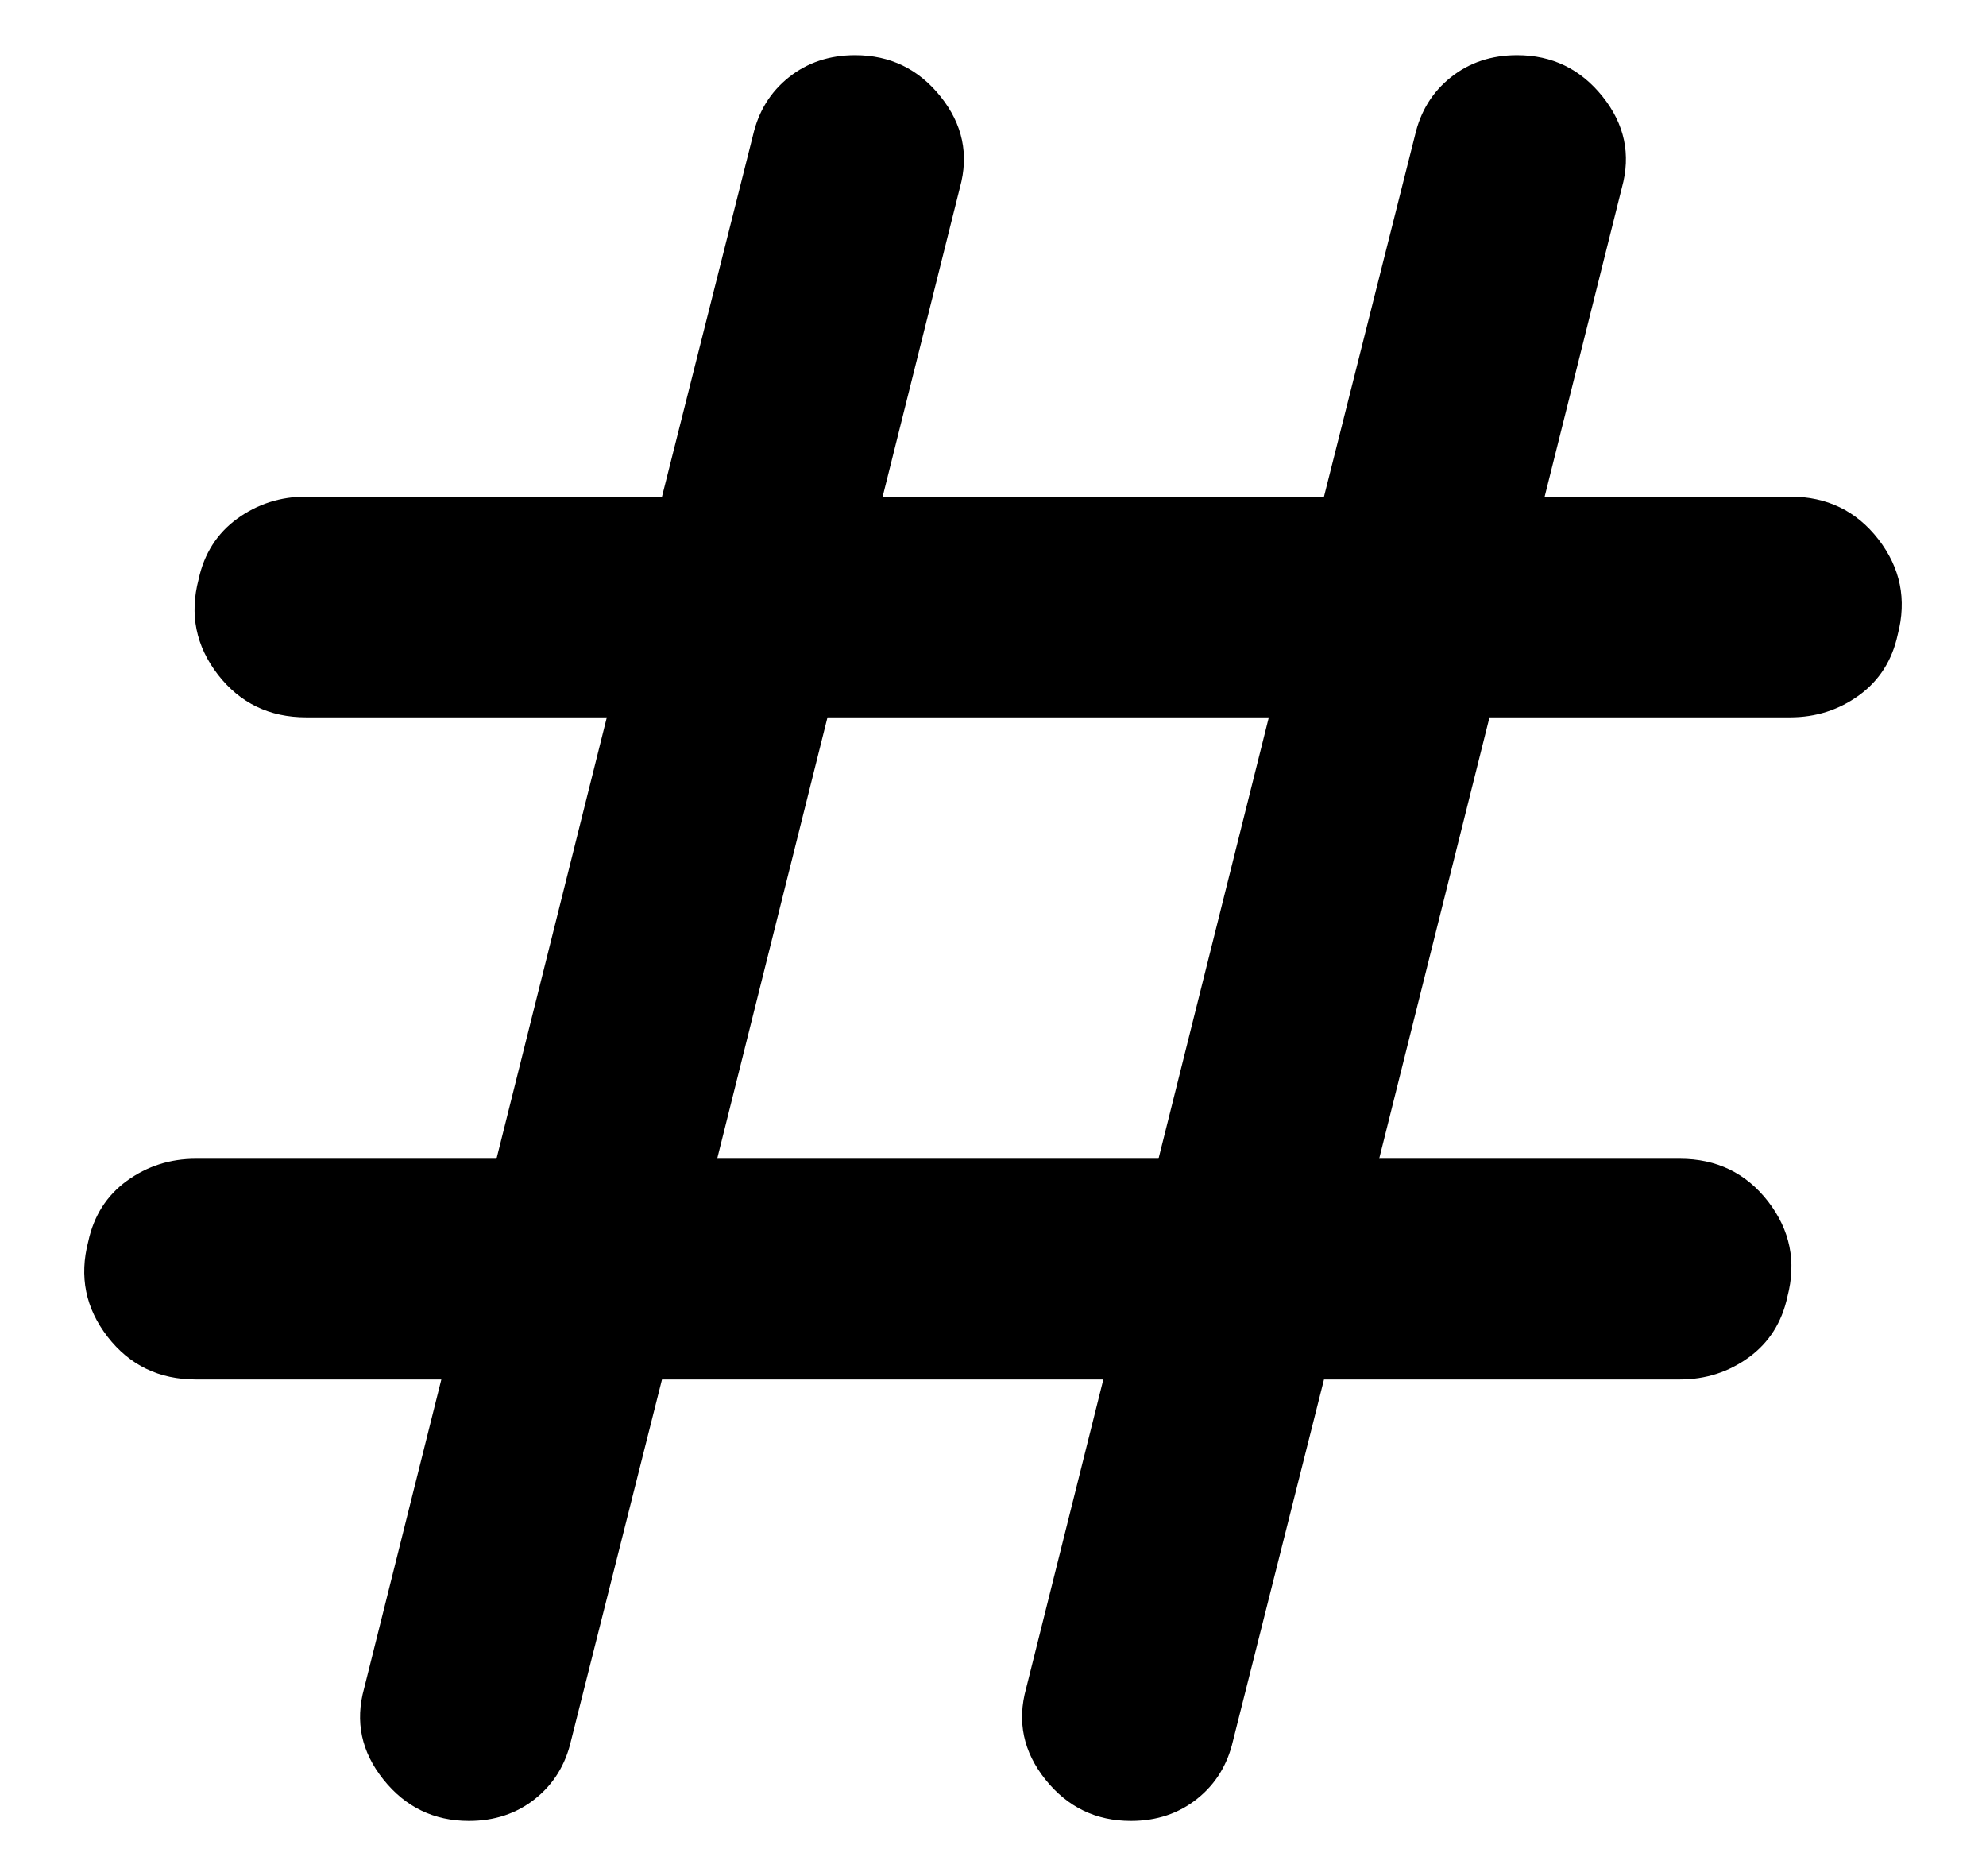 <svg width="18" height="17" viewBox="0 0 18 17" fill="none" xmlns="http://www.w3.org/2000/svg">
<path d="M4.25 16.5C3.933 16.5 3.675 16.375 3.475 16.125C3.275 15.875 3.217 15.6 3.3 15.3L4 12.5H1.775C1.442 12.5 1.175 12.371 0.975 12.113C0.775 11.854 0.717 11.567 0.8 11.25C0.85 11.017 0.967 10.833 1.15 10.7C1.333 10.567 1.542 10.5 1.775 10.5H4.5L5.5 6.5H2.775C2.442 6.5 2.175 6.371 1.975 6.113C1.775 5.854 1.717 5.567 1.8 5.25C1.85 5.017 1.967 4.833 2.15 4.7C2.333 4.567 2.542 4.5 2.775 4.5H6L6.825 1.225C6.875 1.008 6.983 0.833 7.15 0.7C7.317 0.567 7.517 0.5 7.75 0.5C8.067 0.5 8.325 0.625 8.525 0.875C8.725 1.125 8.783 1.4 8.7 1.7L8 4.5H12L12.825 1.225C12.875 1.008 12.983 0.833 13.15 0.7C13.317 0.567 13.517 0.5 13.75 0.5C14.067 0.5 14.325 0.625 14.525 0.875C14.725 1.125 14.783 1.4 14.7 1.7L14 4.5H16.225C16.558 4.5 16.825 4.629 17.025 4.887C17.225 5.146 17.283 5.433 17.2 5.75C17.15 5.983 17.033 6.167 16.85 6.3C16.667 6.433 16.458 6.5 16.225 6.5H13.5L12.5 10.5H15.225C15.558 10.5 15.825 10.629 16.025 10.887C16.225 11.146 16.283 11.433 16.2 11.75C16.15 11.983 16.033 12.167 15.85 12.3C15.667 12.433 15.458 12.5 15.225 12.5H12L11.175 15.775C11.125 15.992 11.017 16.167 10.85 16.3C10.683 16.433 10.483 16.5 10.25 16.5C9.933 16.5 9.675 16.375 9.475 16.125C9.275 15.875 9.217 15.6 9.3 15.3L10 12.5H6L5.175 15.775C5.125 15.992 5.017 16.167 4.85 16.3C4.683 16.433 4.483 16.5 4.25 16.5ZM6.5 10.5H10.5L11.5 6.5H7.5L6.5 10.5Z" fill="black"/>
</svg>
